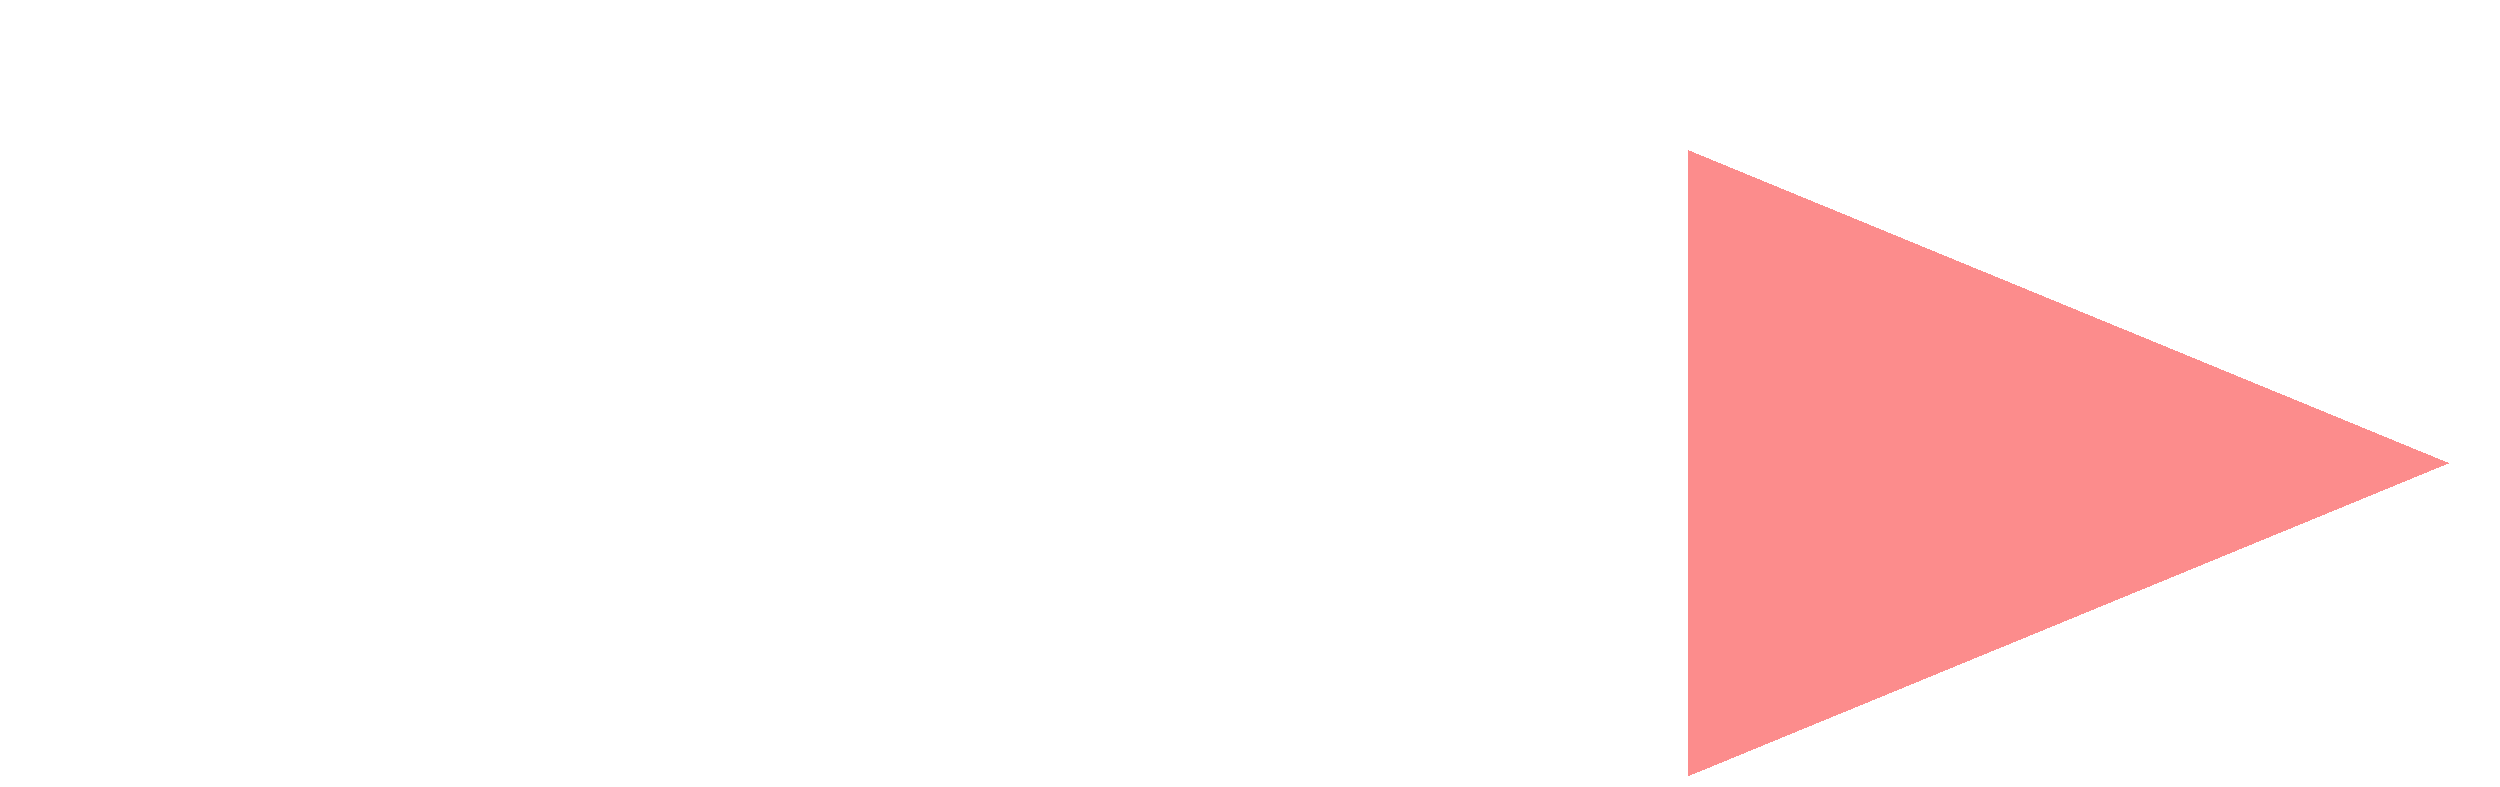 <svg width="197" height="62" viewBox="0 0 197 62" fill="none" xmlns="http://www.w3.org/2000/svg">
<g filter="url(#filter0_d_114_327)">
<path d="M11.326 20.584L11.546 23.538C13.418 21.243 15.949 20.096 19.139 20.096C22.54 20.096 24.876 21.439 26.145 24.124C28.001 21.439 30.646 20.096 34.08 20.096C36.945 20.096 39.077 20.934 40.477 22.61C41.876 24.27 42.576 26.777 42.576 30.13V47H35.496V30.154C35.496 28.657 35.203 27.566 34.617 26.883C34.031 26.183 32.998 25.833 31.517 25.833C29.401 25.833 27.936 26.842 27.122 28.86L27.146 47H20.091V30.179C20.091 28.649 19.79 27.542 19.188 26.858C18.585 26.175 17.56 25.833 16.111 25.833C14.109 25.833 12.661 26.663 11.766 28.323V47H4.71V20.584H11.326ZM45.922 33.548C45.922 30.927 46.426 28.592 47.435 26.541C48.445 24.49 49.893 22.903 51.781 21.78C53.685 20.657 55.891 20.096 58.398 20.096C61.962 20.096 64.867 21.186 67.113 23.367C69.376 25.548 70.637 28.51 70.897 32.254L70.946 34.06C70.946 38.113 69.815 41.368 67.553 43.826C65.29 46.268 62.255 47.488 58.446 47.488C54.638 47.488 51.594 46.268 49.315 43.826C47.053 41.385 45.922 38.065 45.922 33.865V33.548ZM52.977 34.06C52.977 36.567 53.45 38.488 54.394 39.822C55.338 41.141 56.688 41.8 58.446 41.8C60.155 41.8 61.49 41.149 62.45 39.847C63.41 38.528 63.891 36.429 63.891 33.548C63.891 31.09 63.41 29.186 62.45 27.835C61.49 26.484 60.139 25.809 58.398 25.809C56.672 25.809 55.338 26.484 54.394 27.835C53.45 29.17 52.977 31.245 52.977 34.06ZM83.789 38.382L88.696 20.584H96.069L87.158 47H80.42L71.509 20.584H78.882L83.789 38.382ZM105.641 47H98.561V20.584H105.641V47ZM98.145 13.748C98.145 12.69 98.495 11.819 99.195 11.136C99.912 10.452 100.88 10.11 102.101 10.11C103.305 10.11 104.265 10.452 104.981 11.136C105.698 11.819 106.056 12.69 106.056 13.748C106.056 14.822 105.689 15.701 104.957 16.385C104.241 17.068 103.289 17.41 102.101 17.41C100.912 17.41 99.952 17.068 99.22 16.385C98.504 15.701 98.145 14.822 98.145 13.748ZM118.923 14.09V20.584H123.439V25.76H118.923V38.943C118.923 39.92 119.11 40.62 119.484 41.043C119.859 41.466 120.575 41.678 121.633 41.678C122.414 41.678 123.106 41.621 123.708 41.507V46.853C122.325 47.277 120.9 47.488 119.436 47.488C114.488 47.488 111.965 44.99 111.867 39.993V25.76H108.01V20.584H111.867V14.09H118.923Z" fill="white"/>
</g>
<g filter="url(#filter1_dd_114_327)">
<path d="M193 28.5L133 3.818L133 53.182L193 28.5Z" fill="#FA0202" fill-opacity="0.45" shape-rendering="crispEdges"/>
</g>
<defs>
<filter id="filter0_d_114_327" x="0.71" y="10.11" width="126.998" height="45.378" filterUnits="userSpaceOnUse" color-interpolation-filters="sRGB">
<feFlood flood-opacity="0" result="BackgroundImageFix"/>
<feColorMatrix in="SourceAlpha" type="matrix" values="0 0 0 0 0 0 0 0 0 0 0 0 0 0 0 0 0 0 127 0" result="hardAlpha"/>
<feOffset dy="4"/>
<feGaussianBlur stdDeviation="2"/>
<feComposite in2="hardAlpha" operator="out"/>
<feColorMatrix type="matrix" values="0 0 0 0 0 0 0 0 0 0 0 0 0 0 0 0 0 0 0.25 0"/>

<feBlend mode="normal" in="SourceGraphic" in2="effect1_dropShadow_114_327" result="shape"/>
</filter>
<filter id="filter1_dd_114_327" x="129" y="3.818" width="68" height="57.363" filterUnits="userSpaceOnUse" color-interpolation-filters="sRGB">
<feFlood flood-opacity="0" result="BackgroundImageFix"/>
<feColorMatrix in="SourceAlpha" type="matrix" values="0 0 0 0 0 0 0 0 0 0 0 0 0 0 0 0 0 0 127 0" result="hardAlpha"/>
<feOffset dy="4"/>
<feGaussianBlur stdDeviation="2"/>
<feComposite in2="hardAlpha" operator="out"/>
<feColorMatrix type="matrix" values="0 0 0 0 0 0 0 0 0 0 0 0 0 0 0 0 0 0 0.25 0"/>
<feBlend mode="normal" in2="BackgroundImageFix" result="effect1_dropShadow_114_327"/>
<feColorMatrix in="SourceAlpha" type="matrix" values="0 0 0 0 0 0 0 0 0 0 0 0 0 0 0 0 0 0 127 0" result="hardAlpha"/>
<feOffset dy="4"/>
<feGaussianBlur stdDeviation="2"/>
<feComposite in2="hardAlpha" operator="out"/>
<feColorMatrix type="matrix" values="0 0 0 0 0 0 0 0 0 0 0 0 0 0 0 0 0 0 0.25 0"/>
<feBlend mode="normal" in="SourceGraphic" in2="effect2_dropShadow_114_327" result="shape"/>
</filter>
</defs>
</svg>
